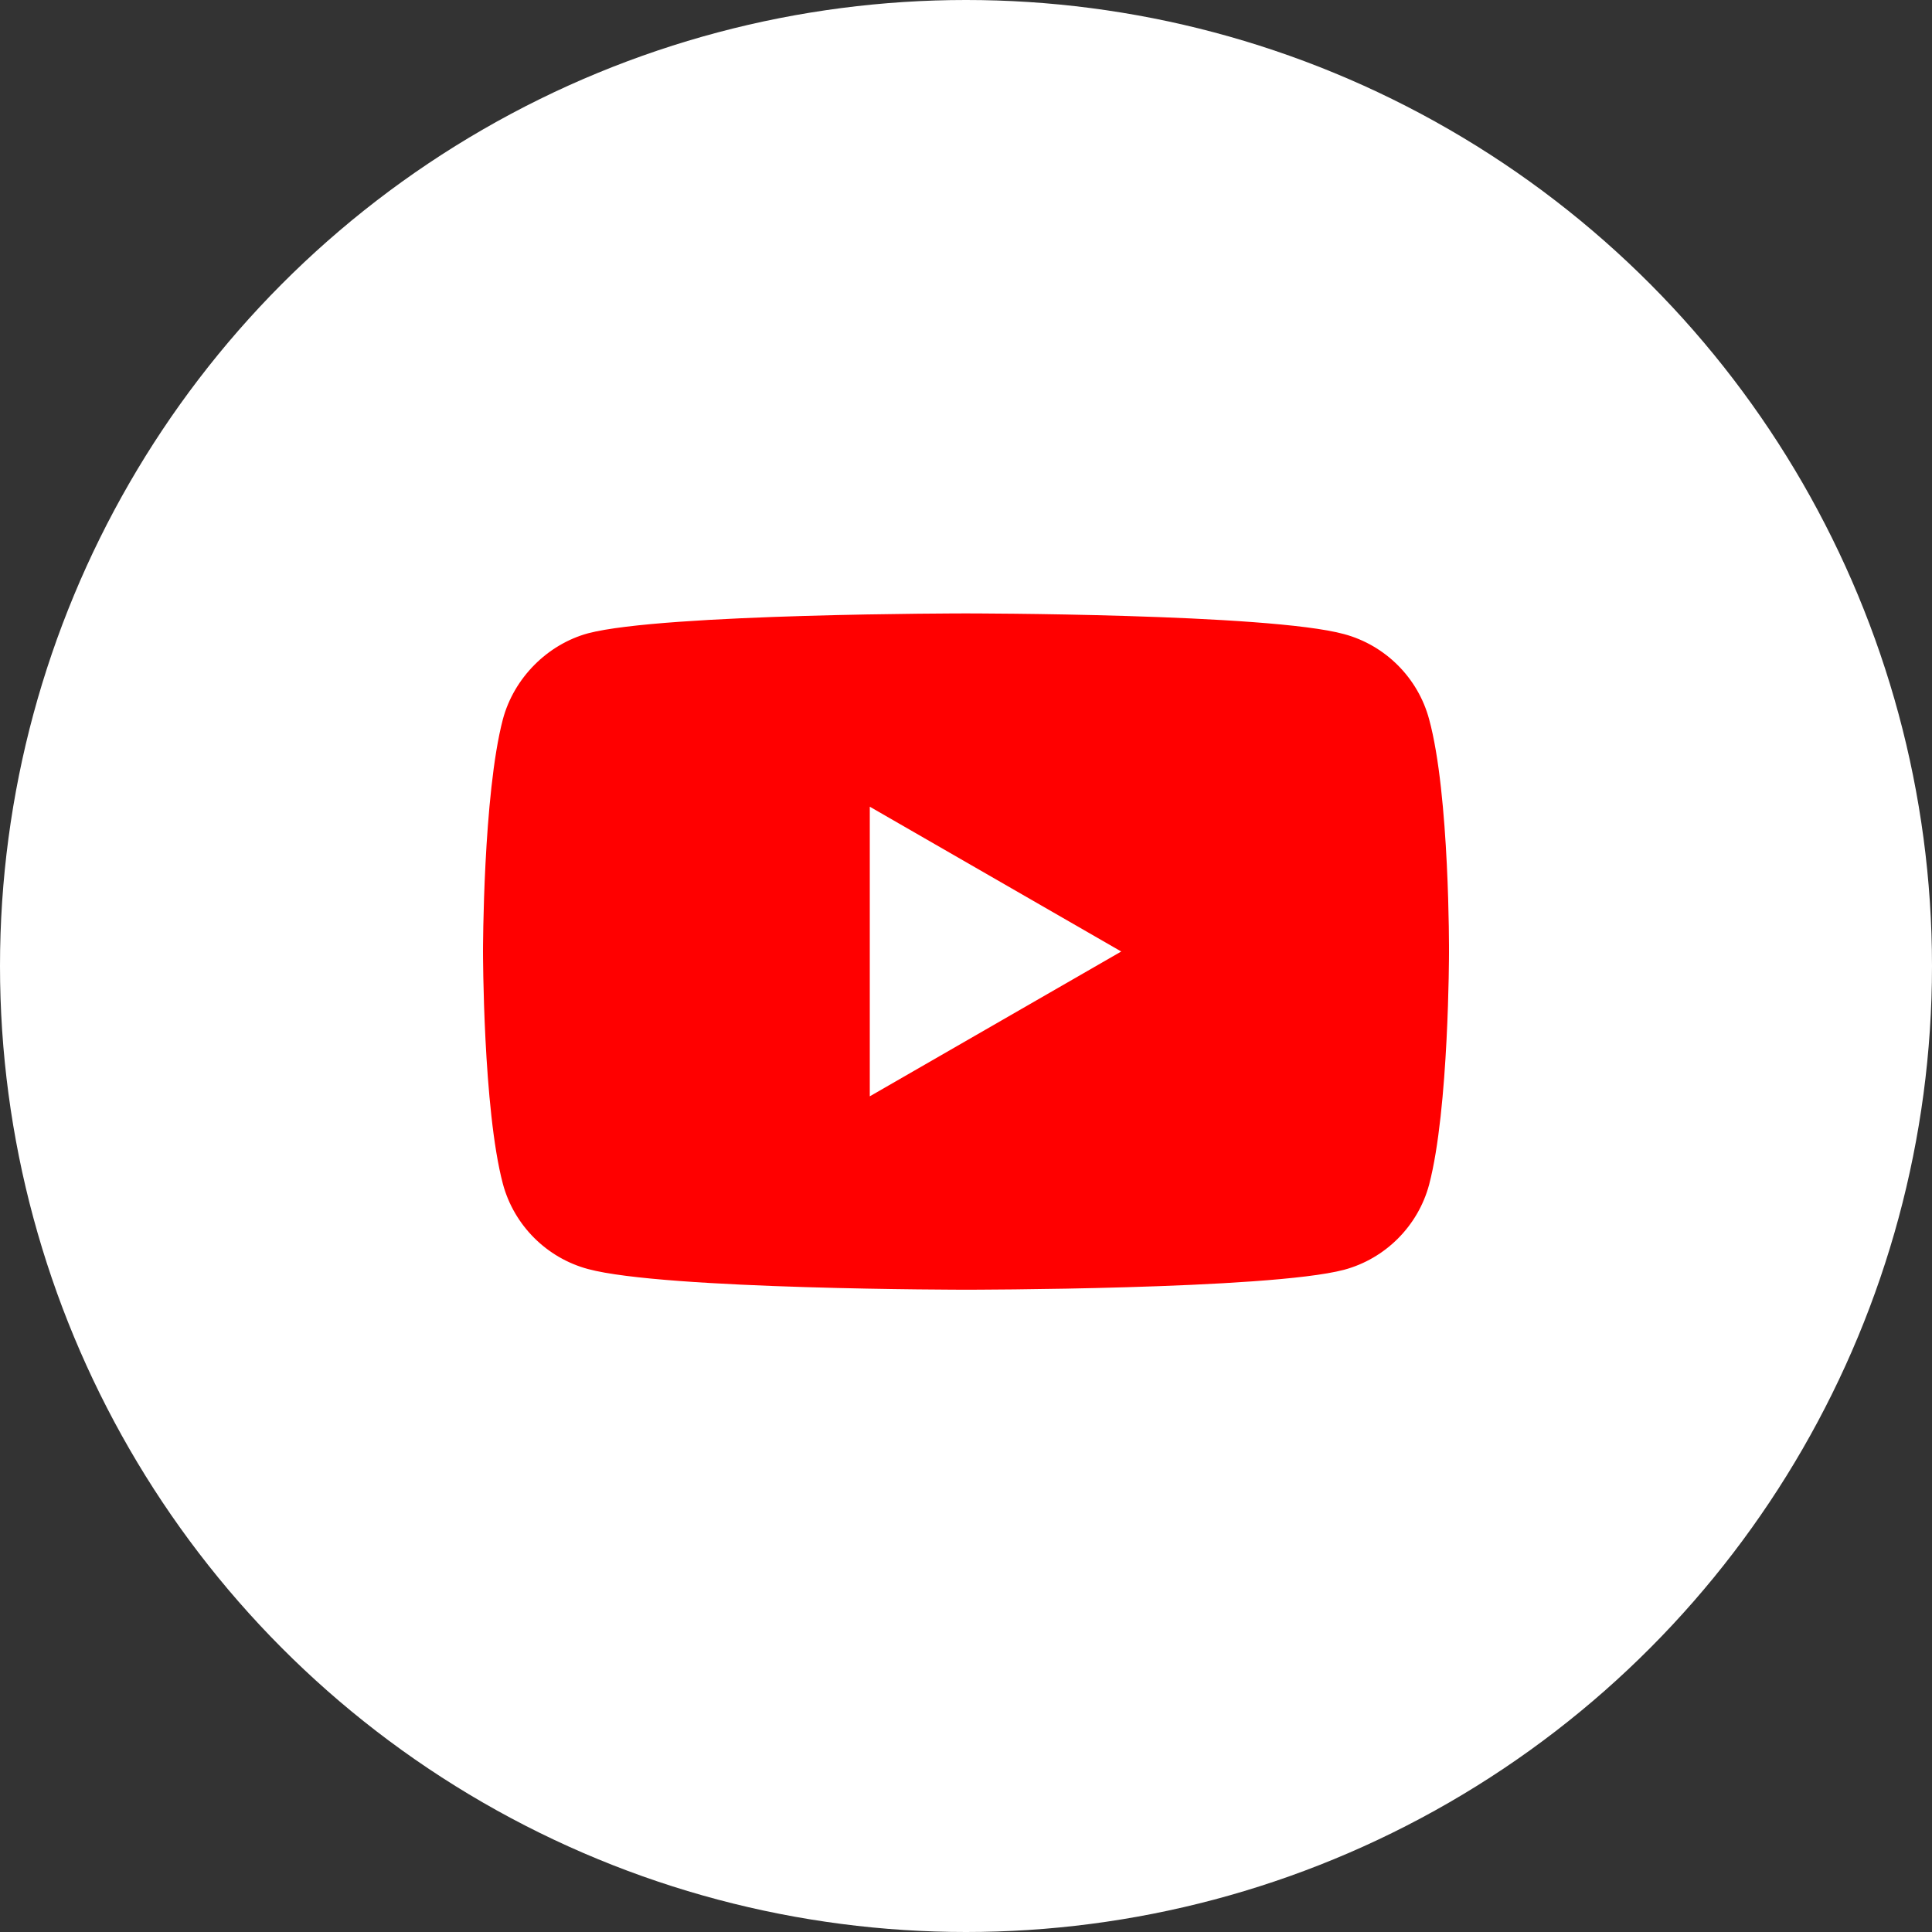 <svg width="20" height="20" viewBox="0 0 20 20" fill="none" xmlns="http://www.w3.org/2000/svg">
<rect x="0" y="0" width="20" height="20" fill="#333333" stroke="none"/>
<circle cx="10" cy="10" r="10" fill="white"/>
<path d="M14.794 7.445C14.679 7.017 14.341 6.679 13.913 6.564C13.13 6.35 10 6.35 10 6.35C10 6.35 6.87 6.35 6.087 6.556C5.667 6.671 5.321 7.017 5.206 7.445C5 8.228 5 9.85 5 9.85C5 9.85 5 11.481 5.206 12.256C5.321 12.684 5.659 13.022 6.087 13.137C6.878 13.351 10 13.351 10 13.351C10 13.351 13.13 13.351 13.913 13.145C14.341 13.03 14.679 12.692 14.794 12.264C15 11.481 15 9.859 15 9.859C15 9.859 15.008 8.228 14.794 7.445Z" fill="#FF0000"/>
<path d="M9.004 11.349L11.607 9.85L9.004 8.351V11.349Z" fill="white"/>
</svg>
